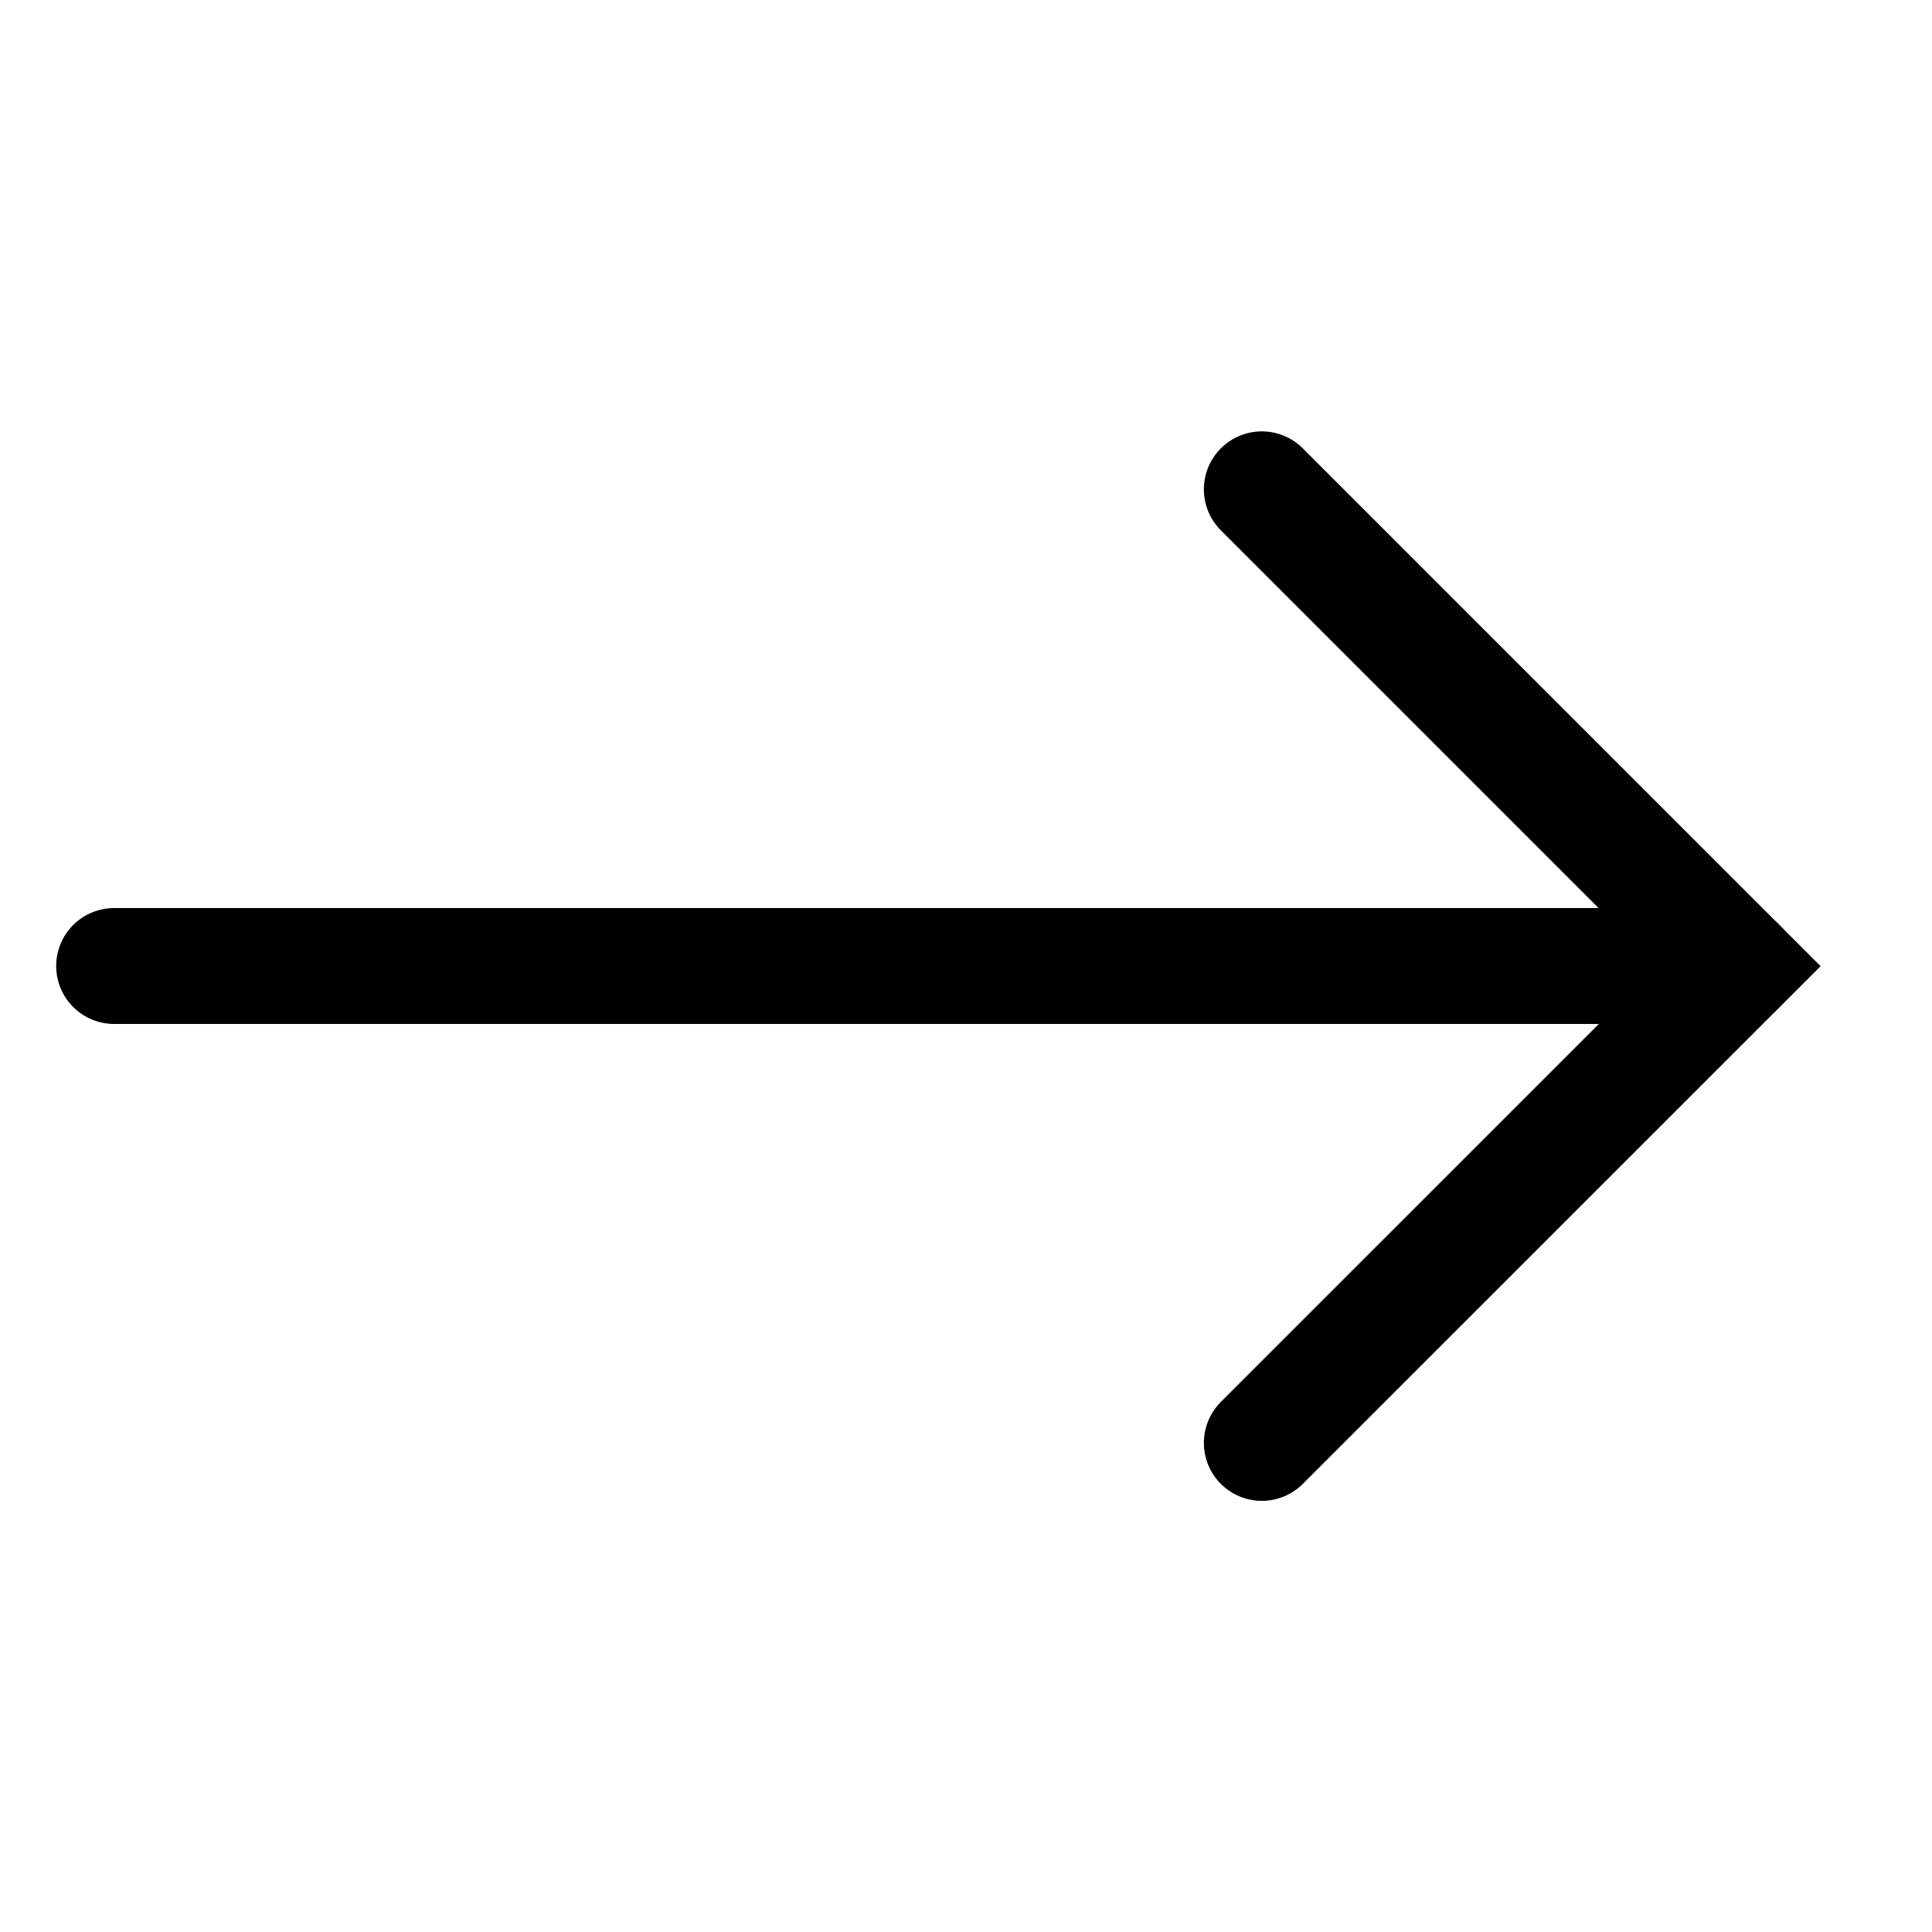 <svg width="25" height="25" viewBox="0 0 25 25" fill="none" xmlns="http://www.w3.org/2000/svg">
<g clip-path="url(#clip0_10066_42297)">
<path d="M16.328 6.332L22.498 12.502L16.328 18.671" stroke="black" stroke-width="1.5" stroke-linecap="round"/>
<path d="M1.477 12.5H22.497" stroke="black" stroke-width="1.5" stroke-linecap="round"/>
</g>
<defs>
<clipPath id="clip0_10066_42297">
<rect width="24" height="24" fill="white" transform="translate(0.5 0.5)"/>
</clipPath>
</defs>
</svg>
